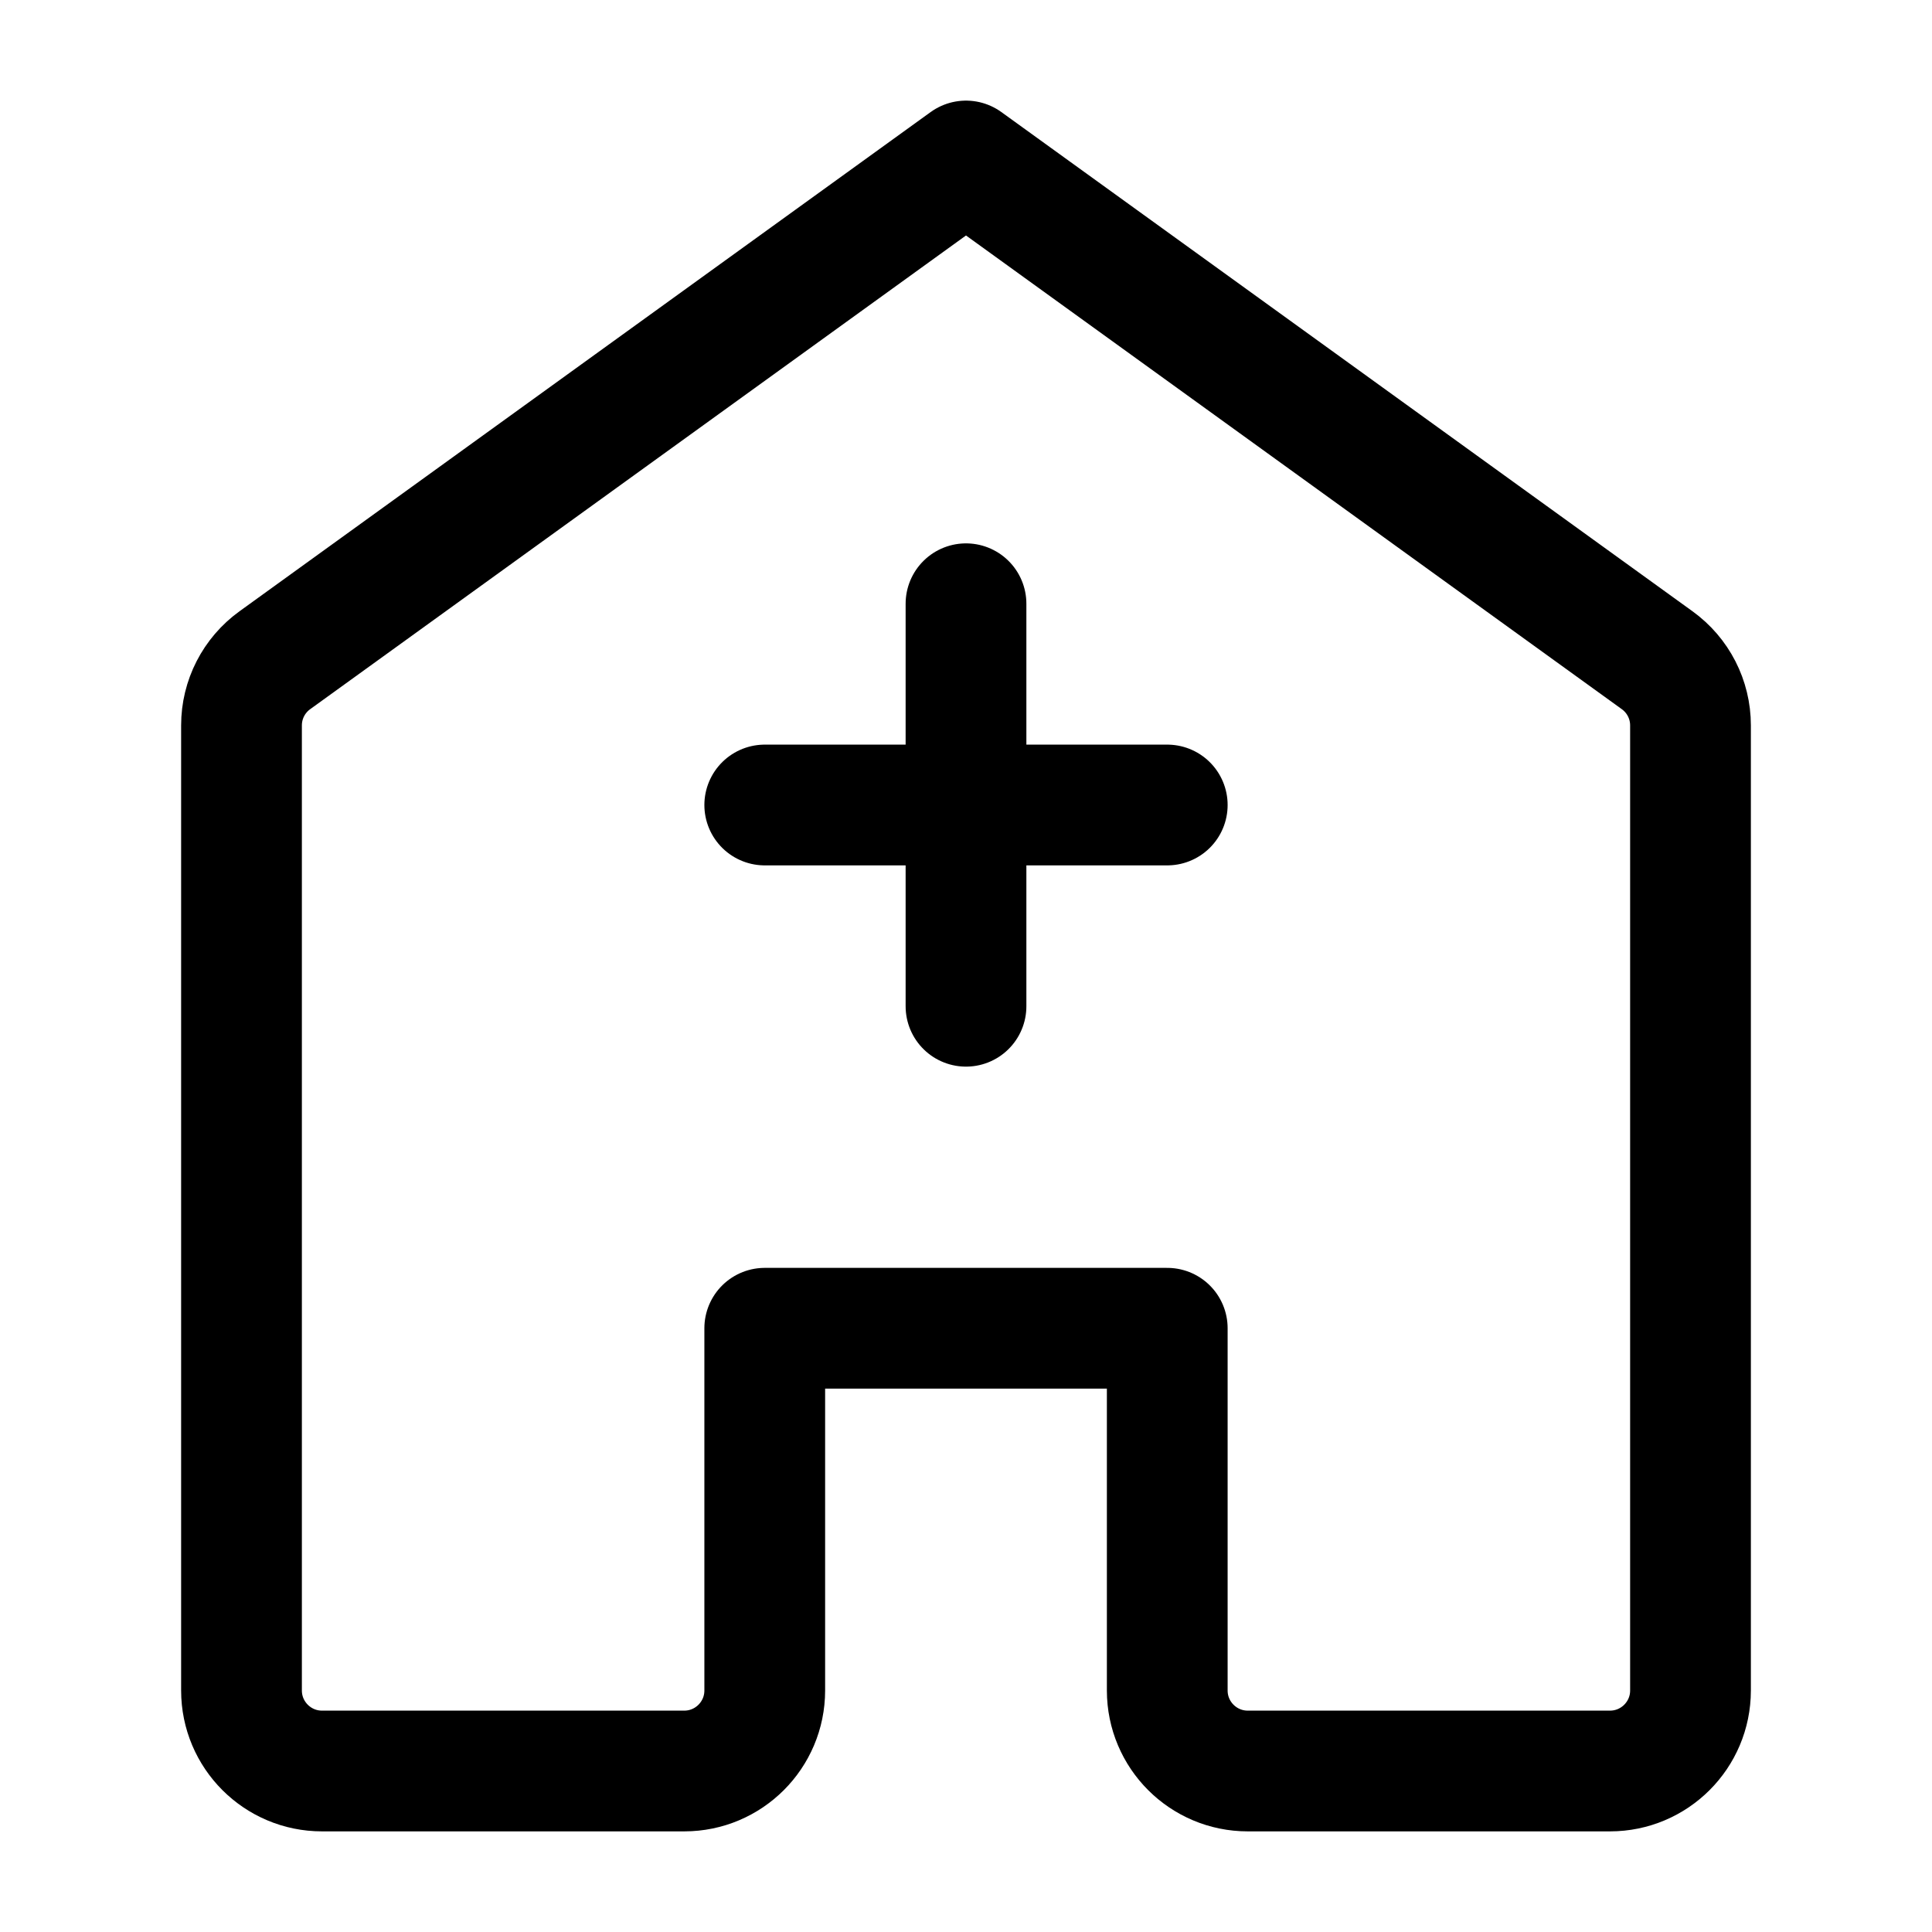 <svg width="24" height="24" viewBox="0 0 24 24" fill="none" xmlns="http://www.w3.org/2000/svg">
<path d="M12 7.5V10M12 10V12.5M12 10H9.5M12 10H14.5M3 21V9.011C3 8.69 3.154 8.389 3.415 8.201L12 2L20.585 8.201C20.846 8.389 21 8.69 21 9.011V21C21 21.552 20.552 22 20 22H15.5C14.948 22 14.5 21.552 14.5 21V16.5H9.5V21C9.5 21.552 9.052 22 8.5 22H4C3.448 22 3 21.552 3 21Z" stroke="#000000" stroke-width="1.5" stroke-linecap="round" stroke-linejoin="round"></path>
</svg>
